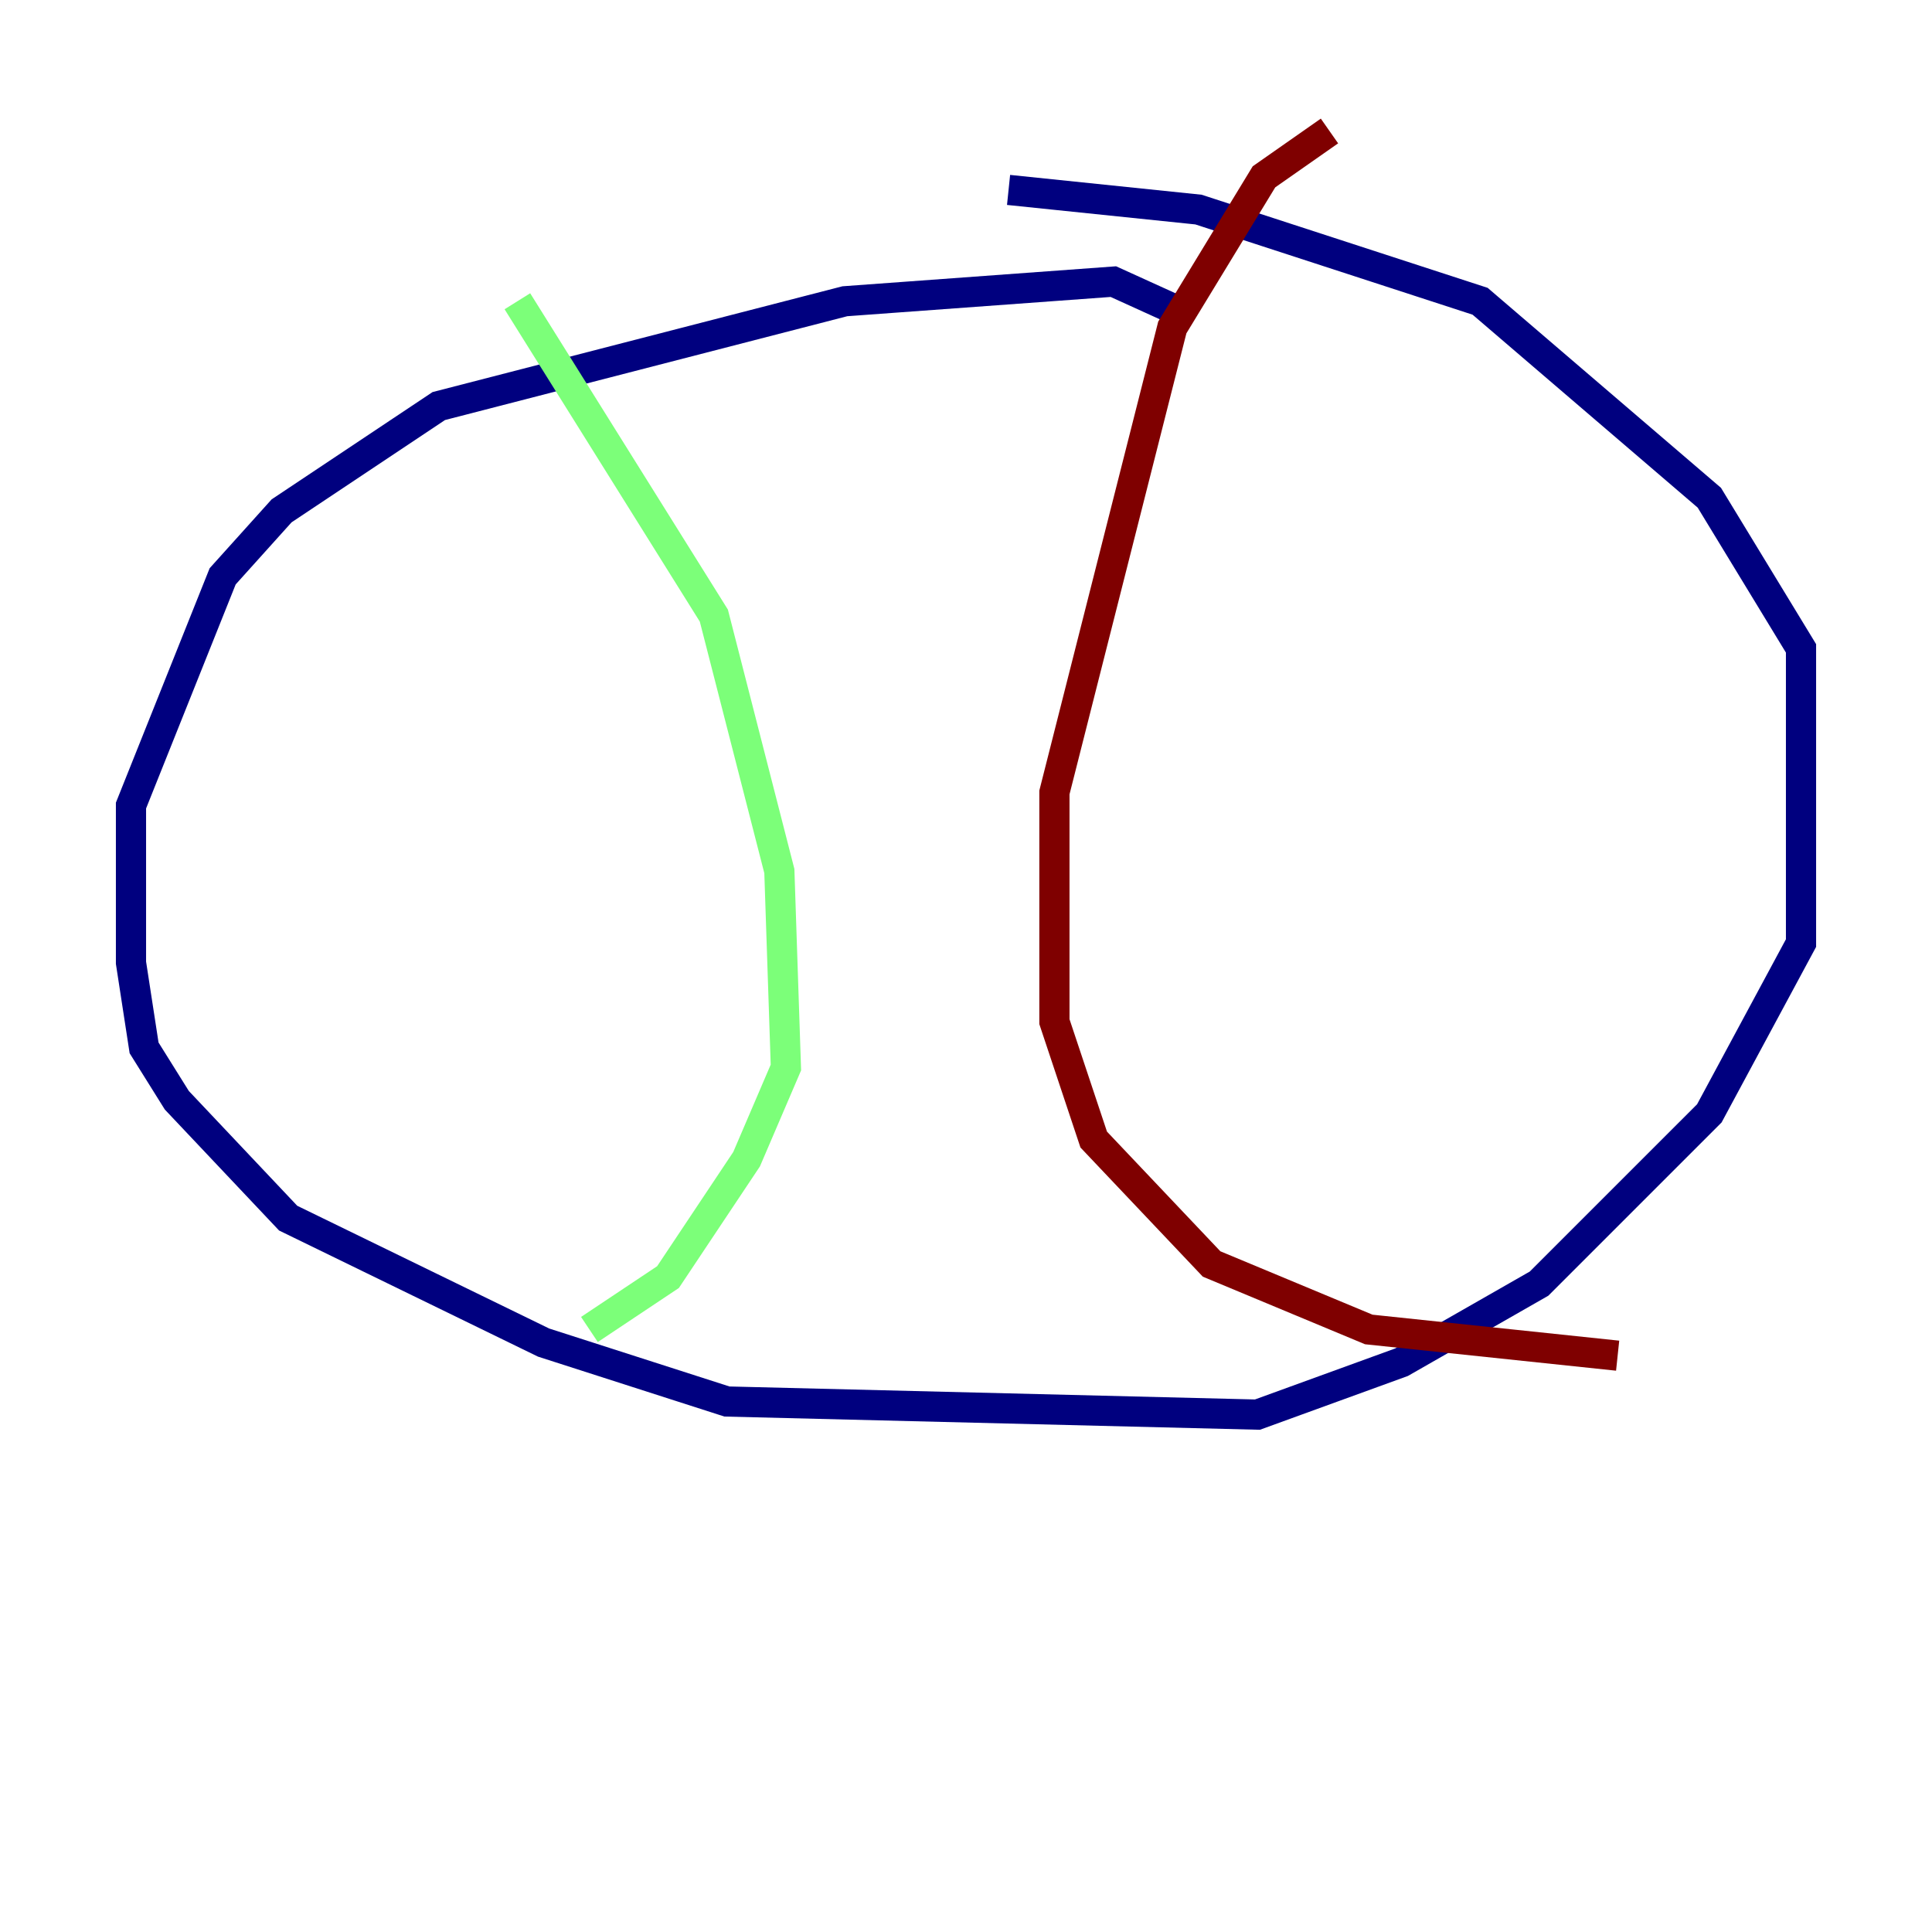 <?xml version="1.0" encoding="utf-8" ?>
<svg baseProfile="tiny" height="128" version="1.2" viewBox="0,0,128,128" width="128" xmlns="http://www.w3.org/2000/svg" xmlns:ev="http://www.w3.org/2001/xml-events" xmlns:xlink="http://www.w3.org/1999/xlink"><defs /><polyline fill="none" points="78.536,20.827 73.763,18.658 55.973,19.959 29.071,26.902 18.658,33.844 14.752,38.183 8.678,53.37 8.678,63.783 9.546,69.424 11.715,72.895 19.091,80.705 36.014,88.949 48.163,92.854 83.308,93.722 92.854,90.251 101.966,85.044 113.248,73.763 119.322,62.481 119.322,42.956 113.248,32.976 98.061,19.959 79.403,13.885 66.82,12.583" stroke="#00007f" stroke-width="2" /><polyline fill="none" points="34.278,19.959 47.295,40.786 51.634,57.709 52.068,70.725 49.464,76.8 44.258,84.61 39.051,88.081" stroke="#7cff79" stroke-width="2" /><polyline fill="none" points="88.081,8.678 83.742,11.715 77.668,21.695 69.858,52.502 69.858,67.688 72.461,75.498 80.271,83.742 90.685,88.081 107.173,89.817" stroke="#7f0000" stroke-width="2" /></svg>